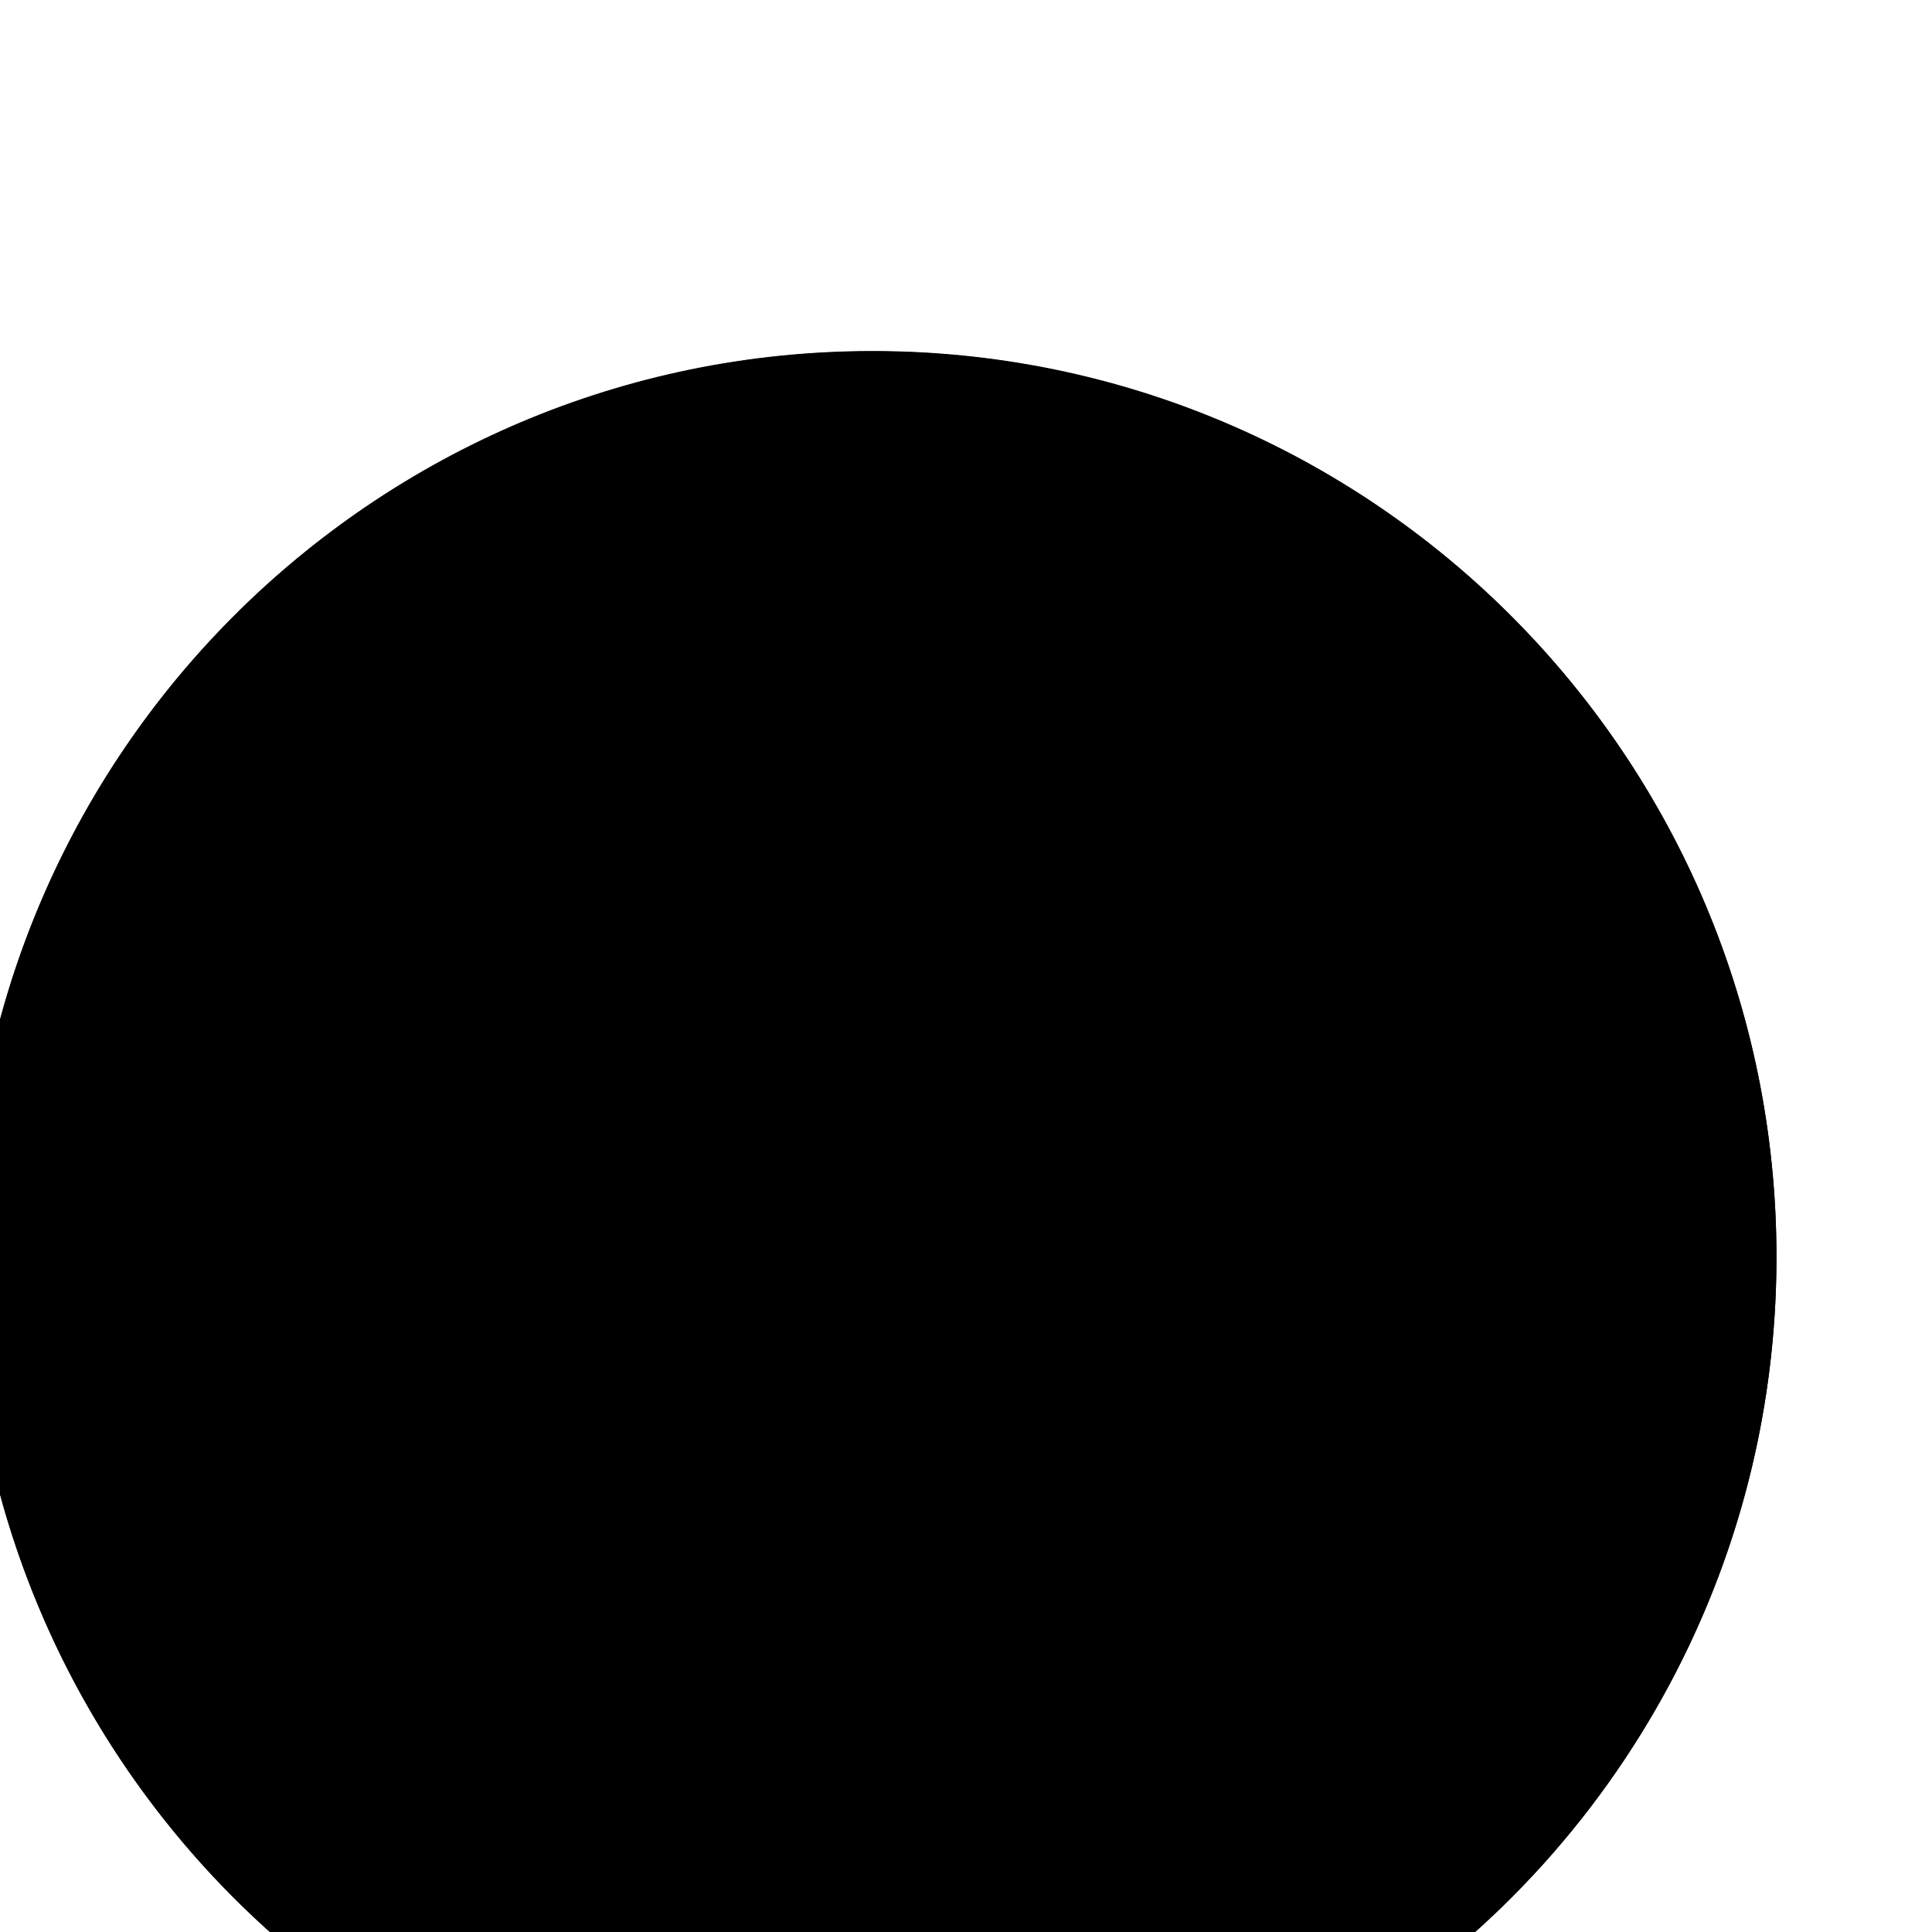 <?xml version="1.0" encoding="UTF-8" standalone="no"?>
<!DOCTYPE svg PUBLIC "-//W3C//DTD SVG 1.1//EN" "http://www.w3.org/Graphics/SVG/1.1/DTD/svg11.dtd">
<svg width="100%" height="100%" viewBox="0 0 13 13" version="1.1" xmlns="http://www.w3.org/2000/svg" xmlns:xlink="http://www.w3.org/1999/xlink" xml:space="preserve" style="fill-rule:evenodd;clip-rule:evenodd;stroke-linejoin:round;stroke-miterlimit:2;">
    <g transform="matrix(1,0,0,1,-1336.25,-3452.79)">
        <g transform="matrix(0.757,0,0,3.062,328.971,1912.81)">
            <g transform="matrix(0.654,0,0,0.162,1134.14,143.536)">
                <circle cx="312.286" cy="2235.55" r="12.286" />
                <path d="M312.286,2223.26C319.067,2223.26 324.572,2228.76 324.572,2235.55C324.572,2242.33 319.067,2247.83 312.286,2247.83C305.505,2247.83 300,2242.33 300,2235.55C300,2228.76 305.505,2223.26 312.286,2223.26ZM312.286,2227.3C316.837,2227.3 320.531,2230.99 320.531,2235.55C320.531,2240.1 316.837,2243.79 312.286,2243.79C307.735,2243.79 304.04,2240.1 304.04,2235.55C304.04,2230.99 307.735,2227.3 312.286,2227.3Z"/>
            </g>
        </g>
    </g>
</svg>
